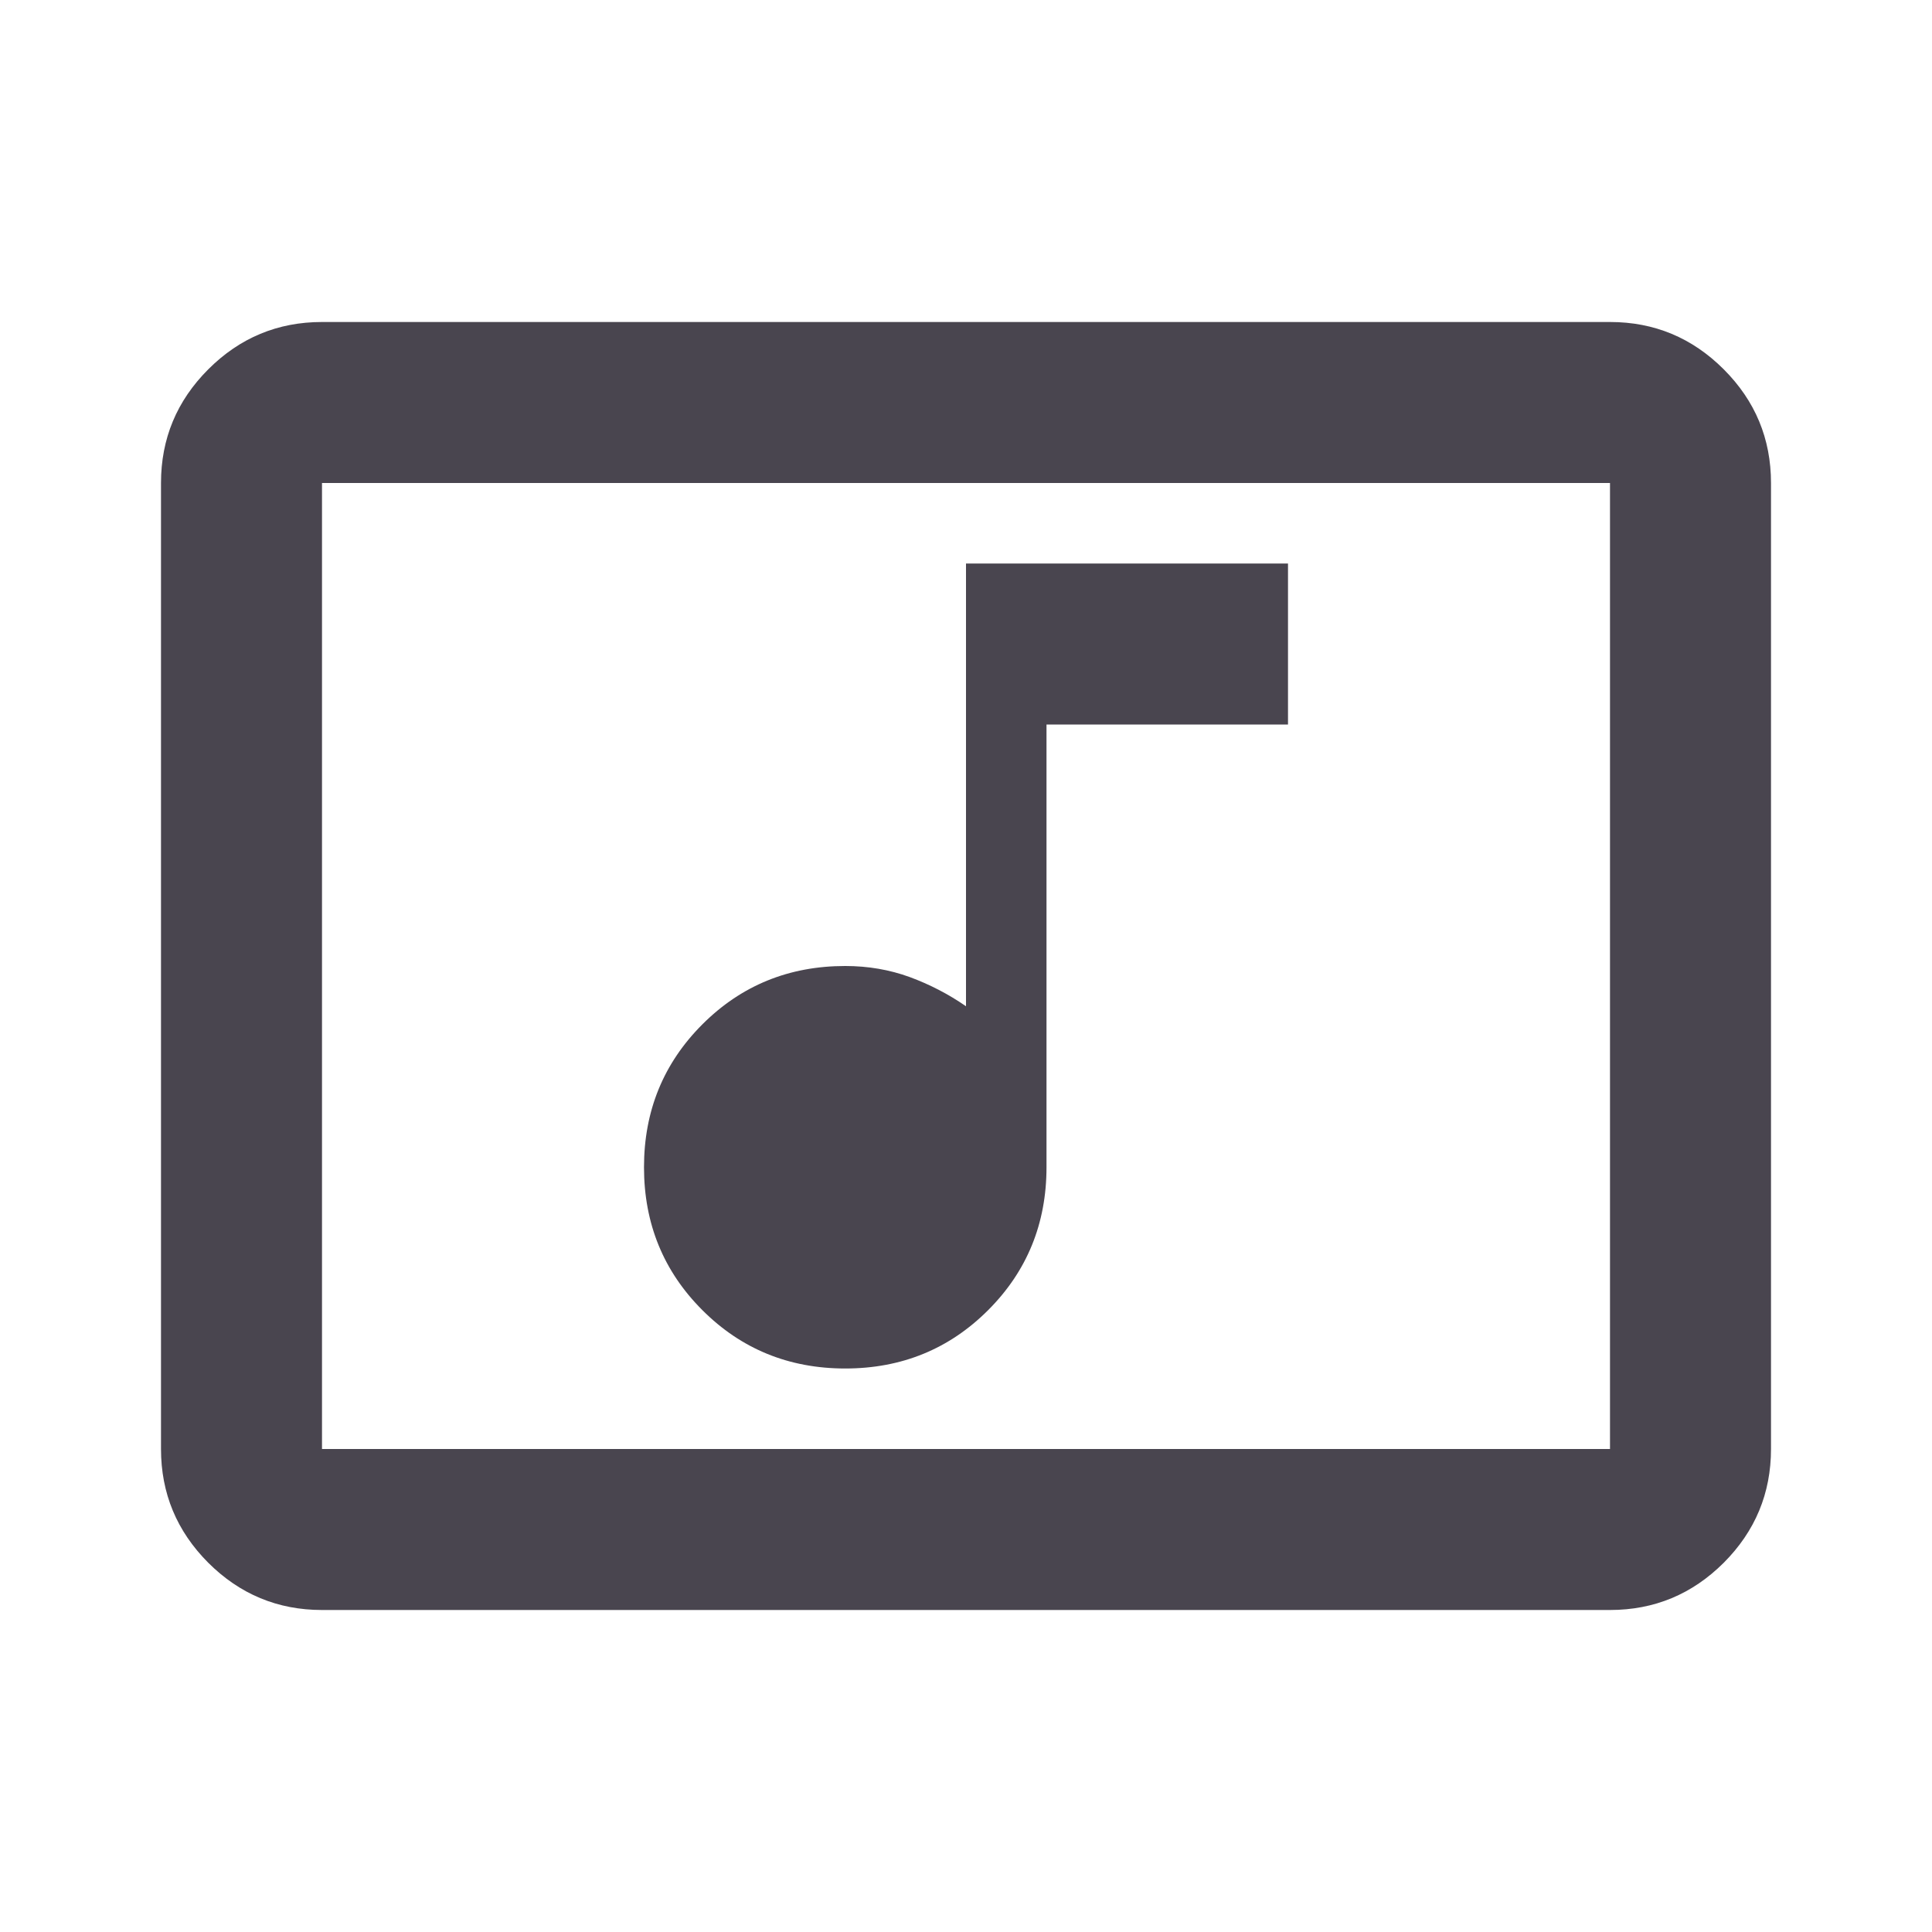 <svg width="24" height="24" viewBox="0 0 24 24" fill="none" xmlns="http://www.w3.org/2000/svg">
    <path
        d="M10.5 17C11.2 17 11.792 16.758 12.275 16.275C12.758 15.792 13 15.2 13 14.5V9H16V7H12V12.5C11.783 12.35 11.55 12.229 11.3 12.137C11.05 12.046 10.783 12 10.5 12C9.8 12 9.208 12.242 8.725 12.725C8.242 13.208 8 13.8 8 14.5C8 15.2 8.242 15.792 8.725 16.275C9.208 16.758 9.8 17 10.5 17ZM4 20C3.45 20 2.979 19.804 2.587 19.413C2.196 19.021 2 18.55 2 18V6C2 5.45 2.196 4.979 2.587 4.588C2.979 4.196 3.45 4 4 4H20C20.55 4 21.021 4.196 21.413 4.588C21.804 4.979 22 5.45 22 6V18C22 18.55 21.804 19.021 21.413 19.413C21.021 19.804 20.55 20 20 20H4ZM4 18H20V6H4V18Z"
        fill="#49454F" />
</svg>
